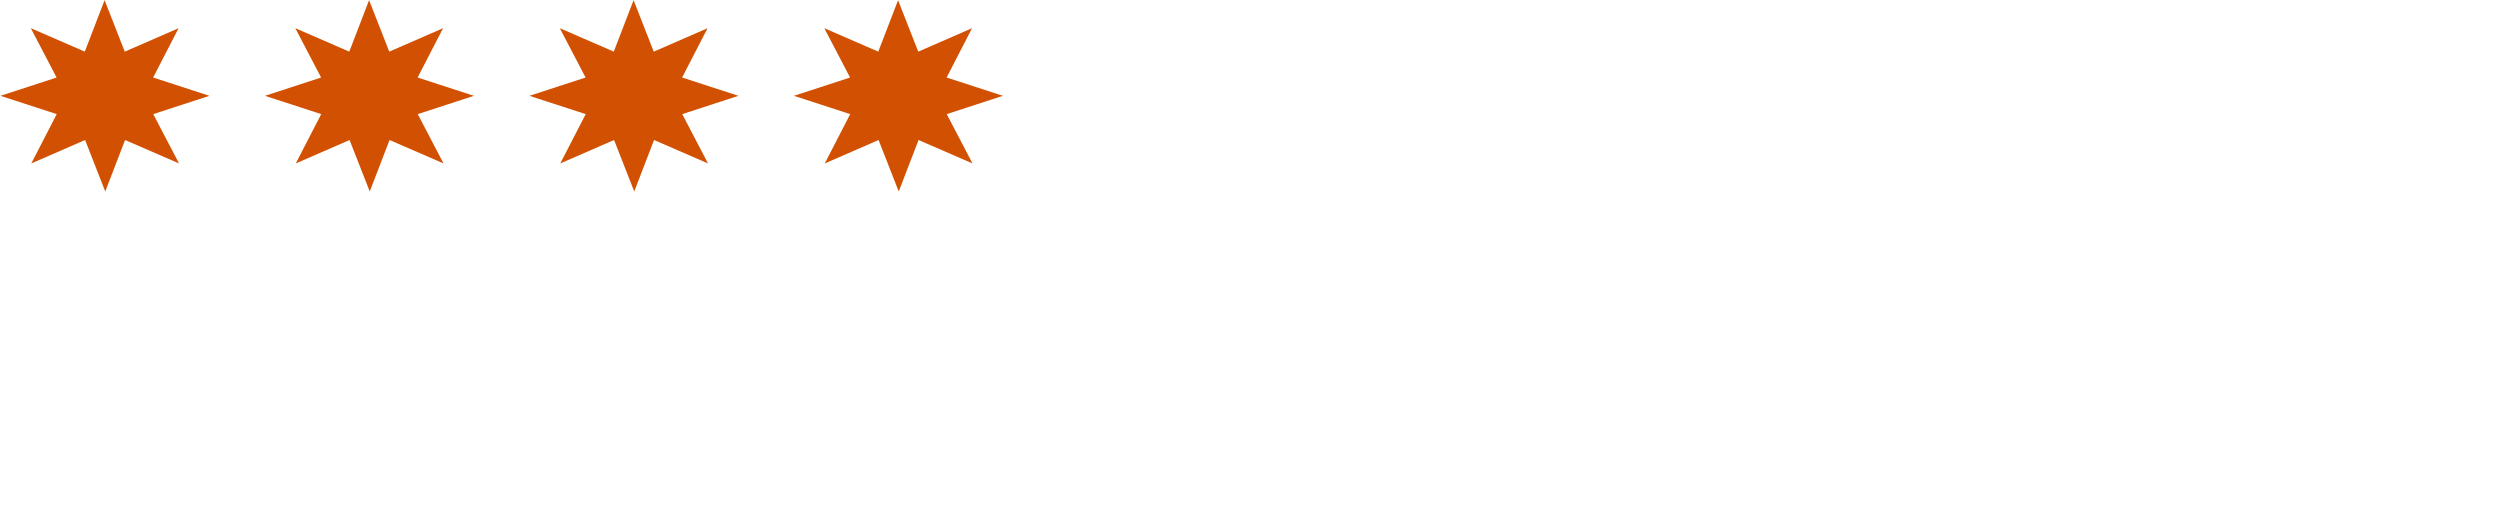 <?xml version="1.0" encoding="UTF-8" standalone="no"?>
<!-- Created with Inkscape (http://www.inkscape.org/) -->

<svg
   xmlns:dc="http://purl.org/dc/elements/1.1/"
   xmlns:cc="http://creativecommons.org/ns#"
   xmlns:rdf="http://www.w3.org/1999/02/22-rdf-syntax-ns#"
   xmlns:svg="http://www.w3.org/2000/svg"
   xmlns="http://www.w3.org/2000/svg"
   xmlns:sodipodi="http://sodipodi.sourceforge.net/DTD/sodipodi-0.dtd"
   xmlns:inkscape="http://www.inkscape.org/namespaces/inkscape"
   width="200.746mm"
   height="41.913mm"
   viewBox="0 0 711.306 148.51"
   id="svg2"
   version="1.1"
   inkscape:version="0.92.2 (5c3e80d, 2017-08-06)"
   sodipodi:docname="2.svg">
  <defs
     id="defs4" />
  <sodipodi:namedview
     id="base"
     pagecolor="#ffffff"
     bordercolor="#666666"
     borderopacity="1.0"
     inkscape:pageopacity="0.0"
     inkscape:pageshadow="2"
     inkscape:zoom="0.35"
     inkscape:cx="236.36721"
     inkscape:cy="-358.63278"
     inkscape:document-units="px"
     inkscape:current-layer="layer1"
     showgrid="false"
     fit-margin-top="0"
     fit-margin-left="0"
     fit-margin-right="0"
     fit-margin-bottom="0"
     inkscape:window-width="1600"
     inkscape:window-height="838"
     inkscape:window-x="-8"
     inkscape:window-y="-8"
     inkscape:window-maximized="1" />
  <g
     inkscape:label="Calque 1"
     inkscape:groupmode="layer"
     id="layer1"
     transform="translate(-18.633,-25.219)">
    <path
       sodipodi:type="star"
       style="opacity:0.99;fill:#d24f00;fill-opacity:1;fill-rule:evenodd;stroke:#000000;stroke-width:0;stroke-miterlimit:4;stroke-dasharray:none;stroke-dashoffset:0;stroke-opacity:1"
       id="path4138"
       sodipodi:sides="8"
       sodipodi:cx="370"
       sodipodi:cy="379.50507"
       sodipodi:r1="375.35977"
       sodipodi:r2="187.67989"
       sodipodi:arg1="1.1441688"
       sodipodi:arg2="1.5368679"
       inkscape:flatsided="false"
       inkscape:rounded="0"
       inkscape:randomized="0"
       d="M 525.325,721.22 376.366,567.077 238.202,730.965 241.868,516.64 28.285,534.83 182.428,385.872 18.54,247.707 232.865,251.373 214.675,37.79 363.634,191.933 501.798,28.045 498.132,242.37 711.715,224.18 557.572,373.139 721.46,511.303 507.135,507.637 Z"
       transform="matrix(0.033,0.066,0.072,-0.03,8.953,39.447)" />
    <path
       transform="matrix(0.033,0.066,0.072,-0.03,159.461,39.447)"
       d="M 525.325,721.22 376.366,567.077 238.202,730.965 241.868,516.64 28.285,534.83 182.428,385.872 18.54,247.707 232.865,251.373 214.675,37.79 363.634,191.933 501.798,28.045 498.132,242.37 711.715,224.18 557.572,373.139 721.46,511.303 507.135,507.637 Z"
       inkscape:randomized="0"
       inkscape:rounded="0"
       inkscape:flatsided="false"
       sodipodi:arg2="1.5368679"
       sodipodi:arg1="1.1441688"
       sodipodi:r2="187.67989"
       sodipodi:r1="375.35977"
       sodipodi:cy="379.50507"
       sodipodi:cx="370"
       sodipodi:sides="8"
       id="path4140"
       style="opacity:0.99;fill:#d24f00;fill-opacity:1;fill-rule:evenodd;stroke:#000000;stroke-width:0;stroke-miterlimit:4;stroke-dasharray:none;stroke-dashoffset:0;stroke-opacity:1"
       sodipodi:type="star" />
    <path
       sodipodi:type="star"
       style="opacity:0.99;fill:#d24f00;fill-opacity:1;fill-rule:evenodd;stroke:#000000;stroke-width:0;stroke-miterlimit:4;stroke-dasharray:none;stroke-dashoffset:0;stroke-opacity:1"
       id="path4142"
       sodipodi:sides="8"
       sodipodi:cx="370"
       sodipodi:cy="379.50507"
       sodipodi:r1="375.35977"
       sodipodi:r2="187.67989"
       sodipodi:arg1="1.1441688"
       sodipodi:arg2="1.5368679"
       inkscape:flatsided="false"
       inkscape:rounded="0"
       inkscape:randomized="0"
       d="M 525.325,721.22 376.366,567.077 238.202,730.965 241.868,516.64 28.285,534.83 182.428,385.872 18.54,247.707 232.865,251.373 214.675,37.79 363.634,191.933 501.798,28.045 498.132,242.37 711.715,224.18 557.572,373.139 721.46,511.303 507.135,507.637 Z"
       transform="matrix(0.033,0.066,0.072,-0.03,84.207,39.447)" />
    <path
       sodipodi:type="star"
       style="opacity:0.99;fill:#d24f00;fill-opacity:1;fill-rule:evenodd;stroke:#000000;stroke-width:0;stroke-miterlimit:4;stroke-dasharray:none;stroke-dashoffset:0;stroke-opacity:1"
       id="path4152"
       sodipodi:sides="8"
       sodipodi:cx="370"
       sodipodi:cy="379.50507"
       sodipodi:r1="375.35977"
       sodipodi:r2="187.67989"
       sodipodi:arg1="1.1441688"
       sodipodi:arg2="1.5368679"
       inkscape:flatsided="false"
       inkscape:rounded="0"
       inkscape:randomized="0"
       d="M 525.325,721.22 376.366,567.077 238.202,730.965 241.868,516.64 28.285,534.83 182.428,385.872 18.54,247.707 232.865,251.373 214.675,37.79 363.634,191.933 501.798,28.045 498.132,242.37 711.715,224.18 557.572,373.139 721.46,511.303 507.135,507.637 Z"
       transform="matrix(0.033,0.066,0.072,-0.03,234.715,39.447)" />
  </g>
</svg>
